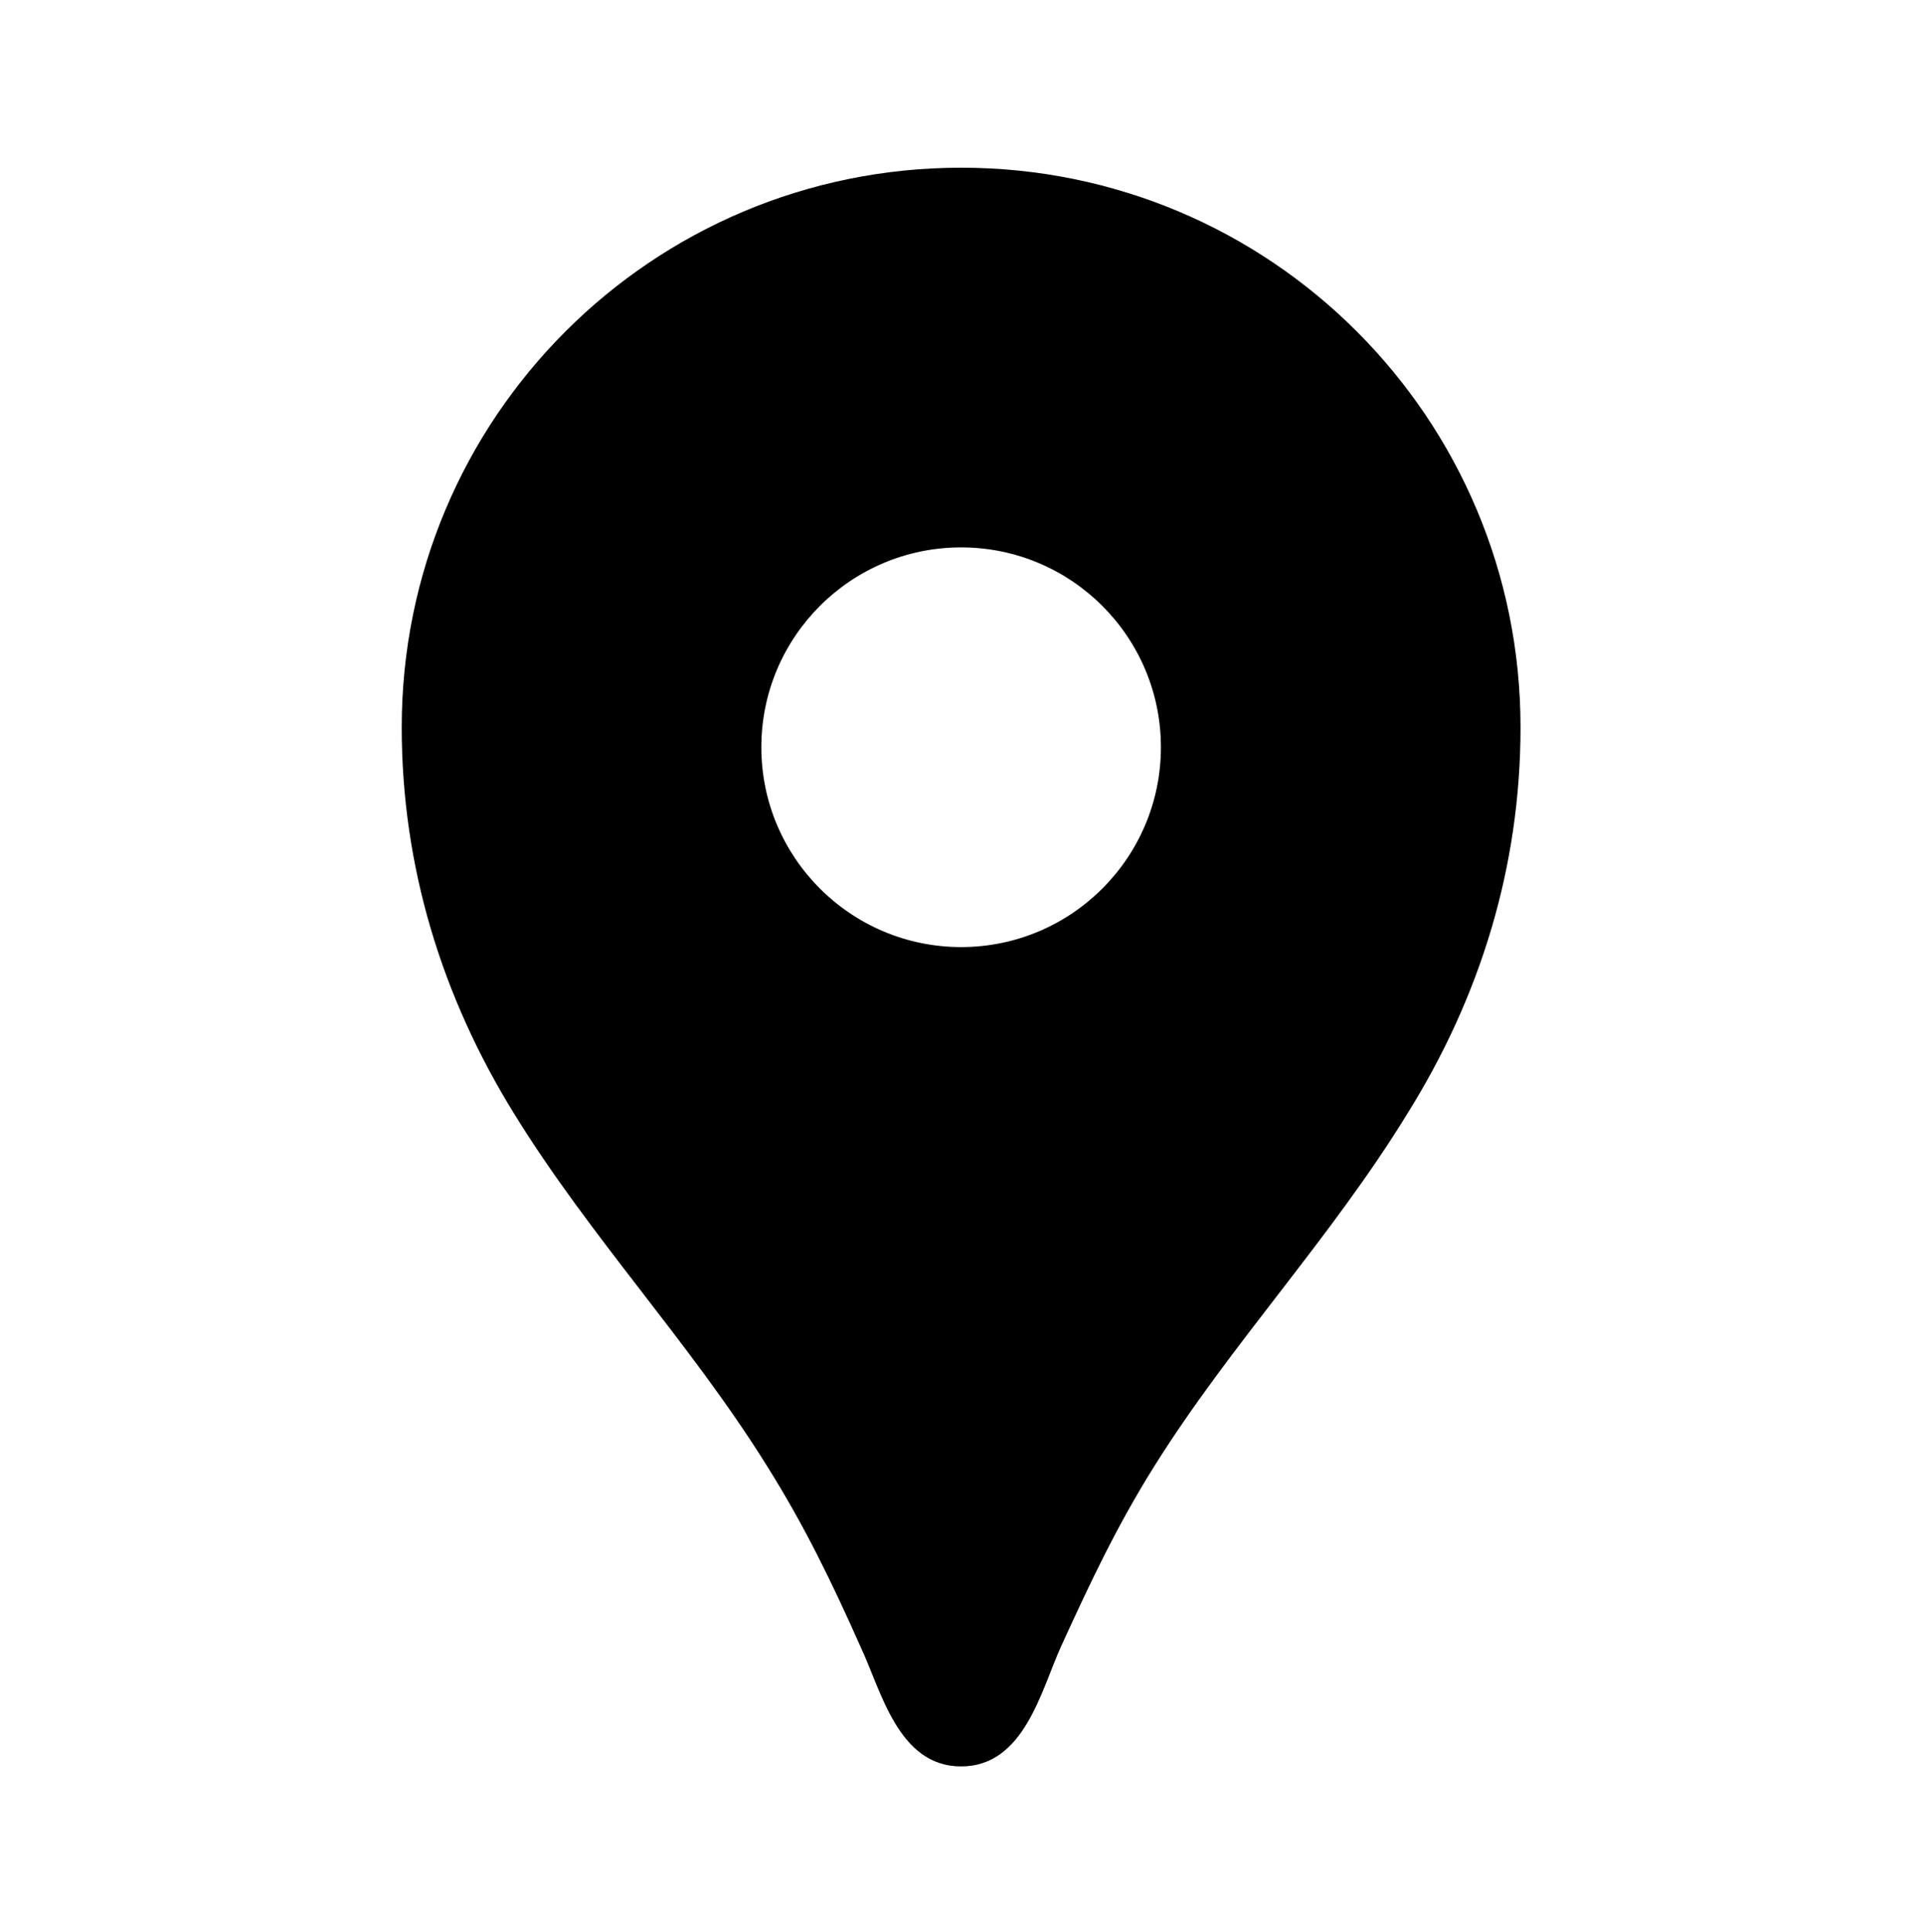 <svg width="220" height="221" viewBox="0 0 220 221" fill="none" xmlns="http://www.w3.org/2000/svg">
<path d="M109.957 19.18C74.575 19.18 45.959 47.796 45.959 83.178C45.959 99.086 50.53 113.988 58.85 127.428C67.535 141.508 78.964 153.576 87.741 167.655C92.038 174.512 95.146 180.912 98.437 188.317C100.814 193.346 102.734 202.031 109.957 202.031C117.18 202.031 119.1 193.346 121.385 188.317C124.768 180.912 127.785 174.512 132.082 167.655C140.859 153.667 152.287 141.599 160.973 127.428C169.384 113.988 173.955 99.086 173.955 83.178C173.955 47.796 145.339 19.18 109.957 19.18ZM109.957 108.32C97.34 108.32 87.101 98.08 87.101 85.464C87.101 72.847 97.34 62.607 109.957 62.607C122.574 62.607 132.813 72.847 132.813 85.464C132.813 98.08 122.574 108.32 109.957 108.32Z" fill="black"/>
</svg>
